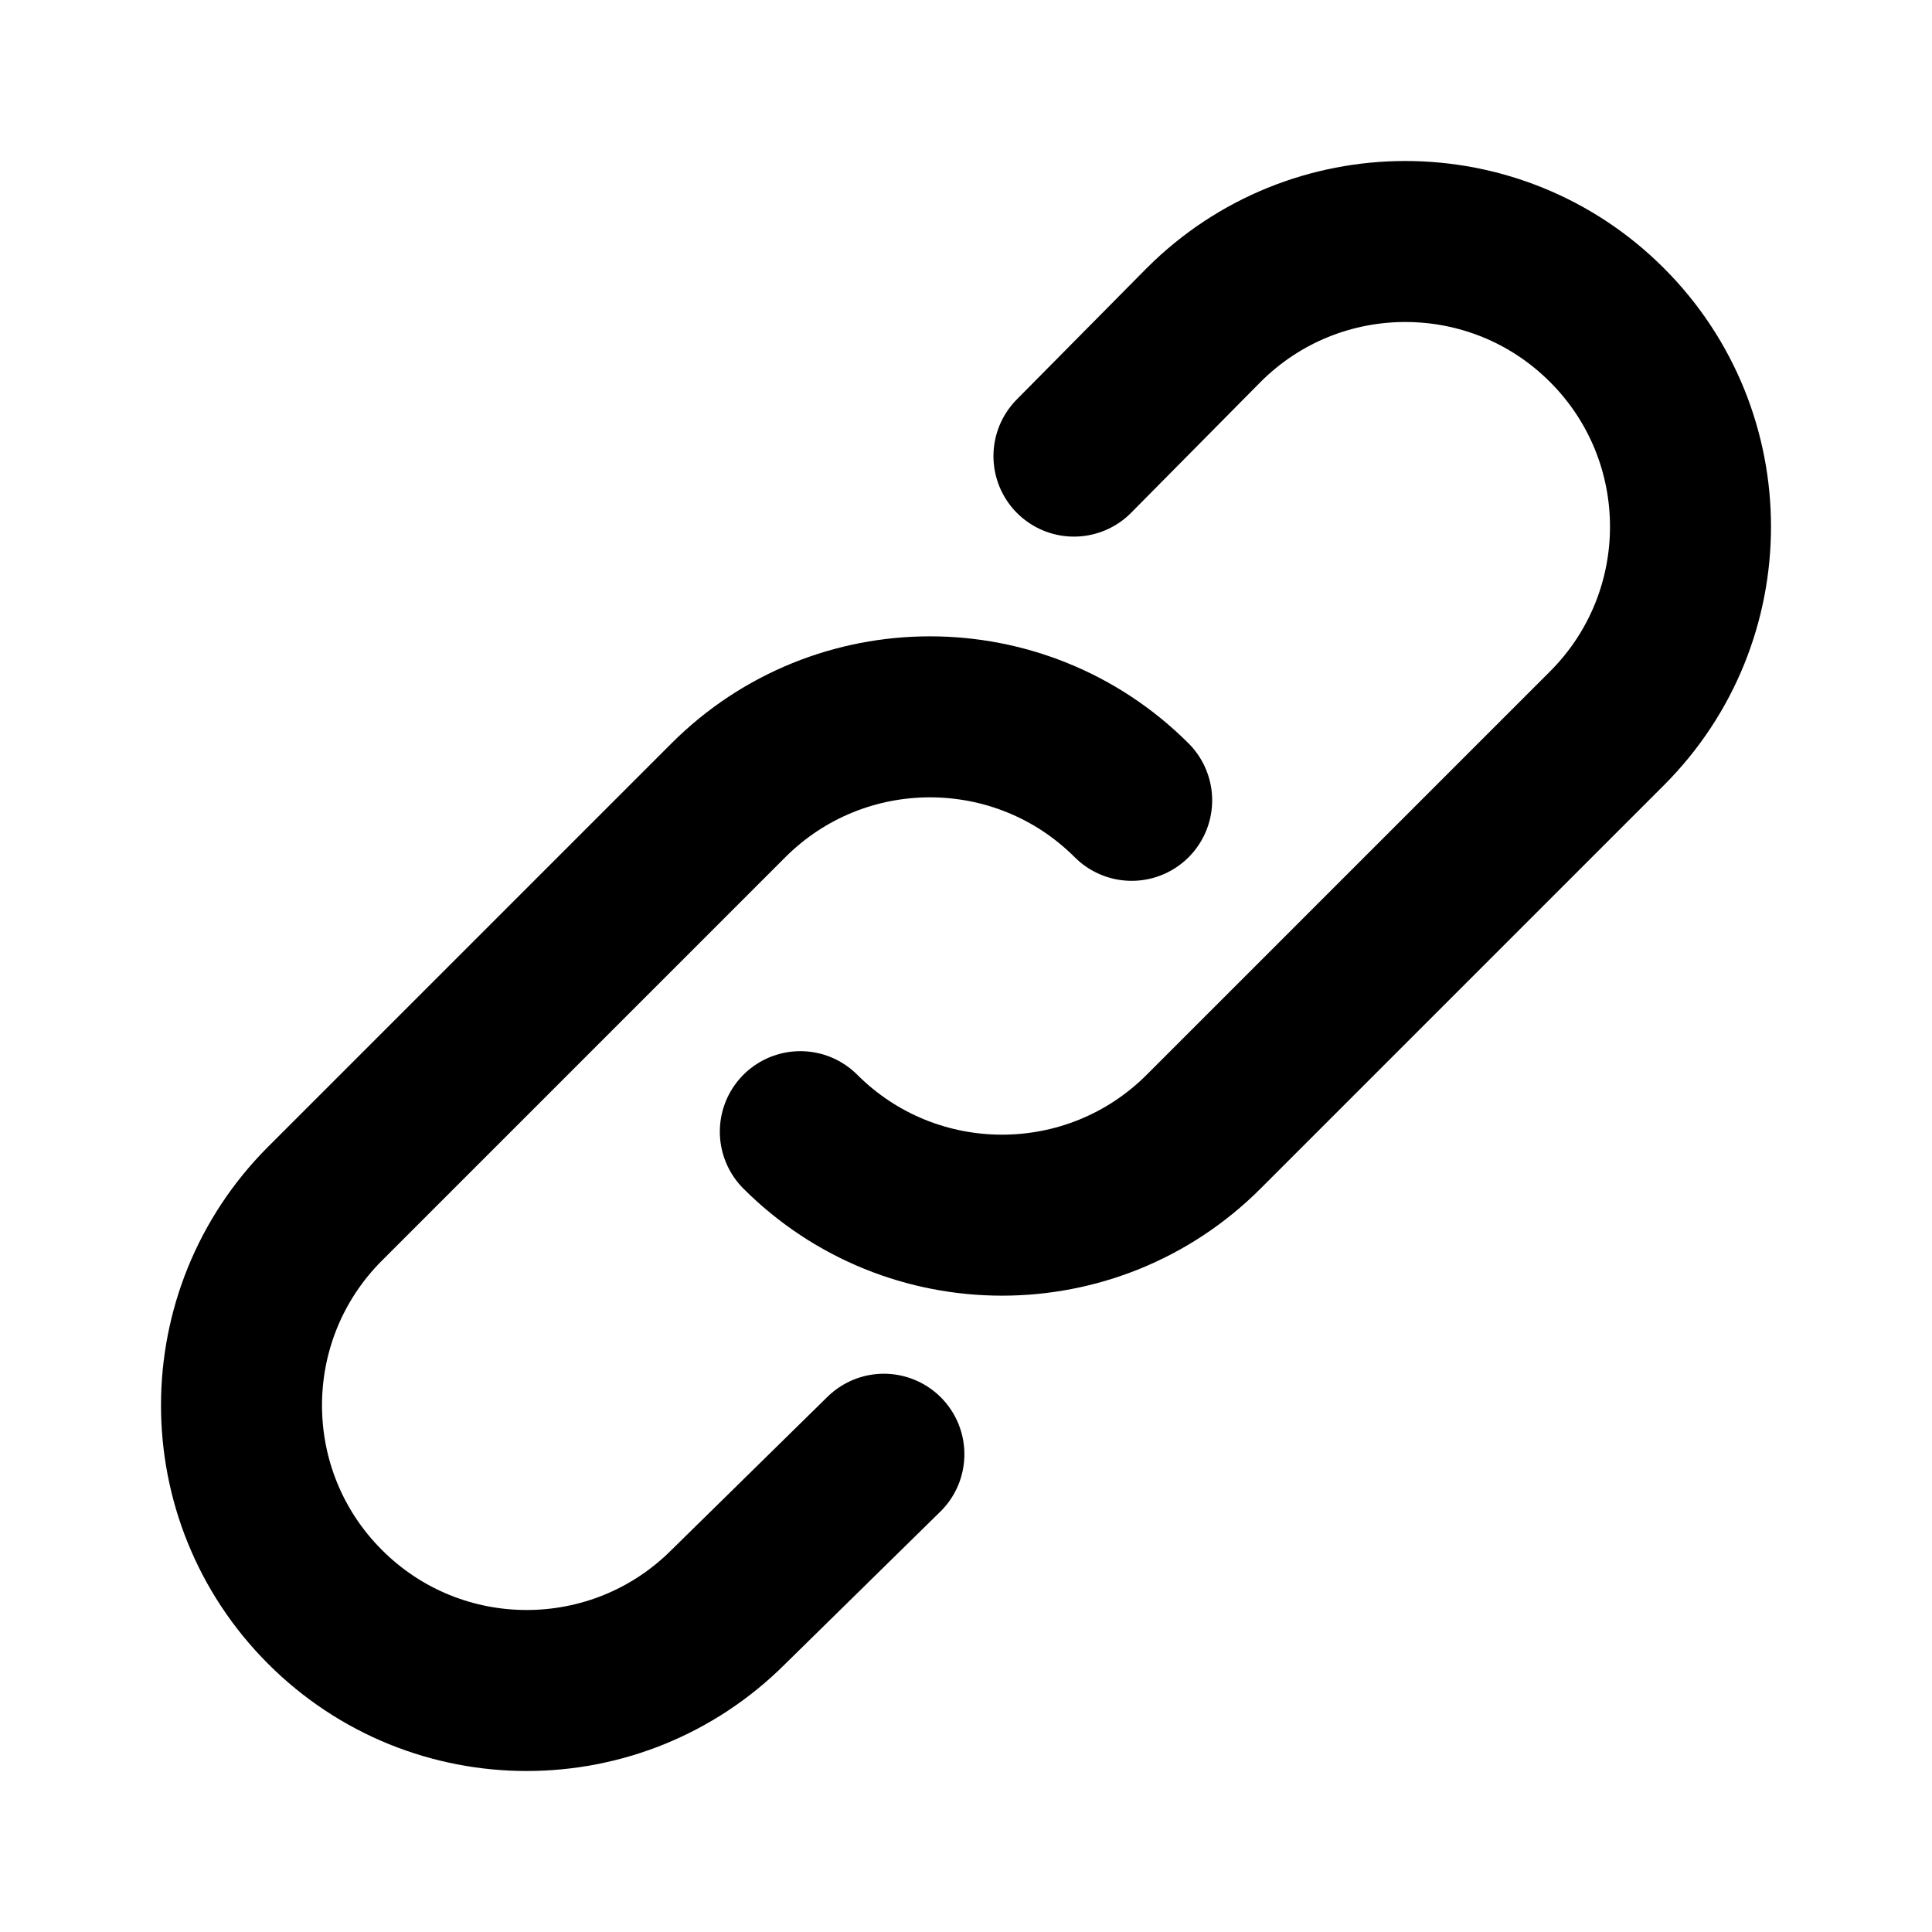 <svg viewBox="0 0 24 24" fill="none" xmlns="http://www.w3.org/2000/svg">
<path d="M13.341 5.666L14.952 4.038C16.336 2.654 18.579 2.654 19.962 4.038C21.346 5.421 21.346 7.664 19.962 9.048L14.952 14.058C13.569 15.441 11.326 15.441 9.942 14.058M10.98 18.065L9.048 19.962C7.664 21.346 5.421 21.346 4.038 19.962C2.654 18.579 2.654 16.336 4.038 14.952L9.048 9.942C10.431 8.559 12.674 8.559 14.058 9.942" stroke="black" stroke-width="2" stroke-linecap="round"/>
</svg>
